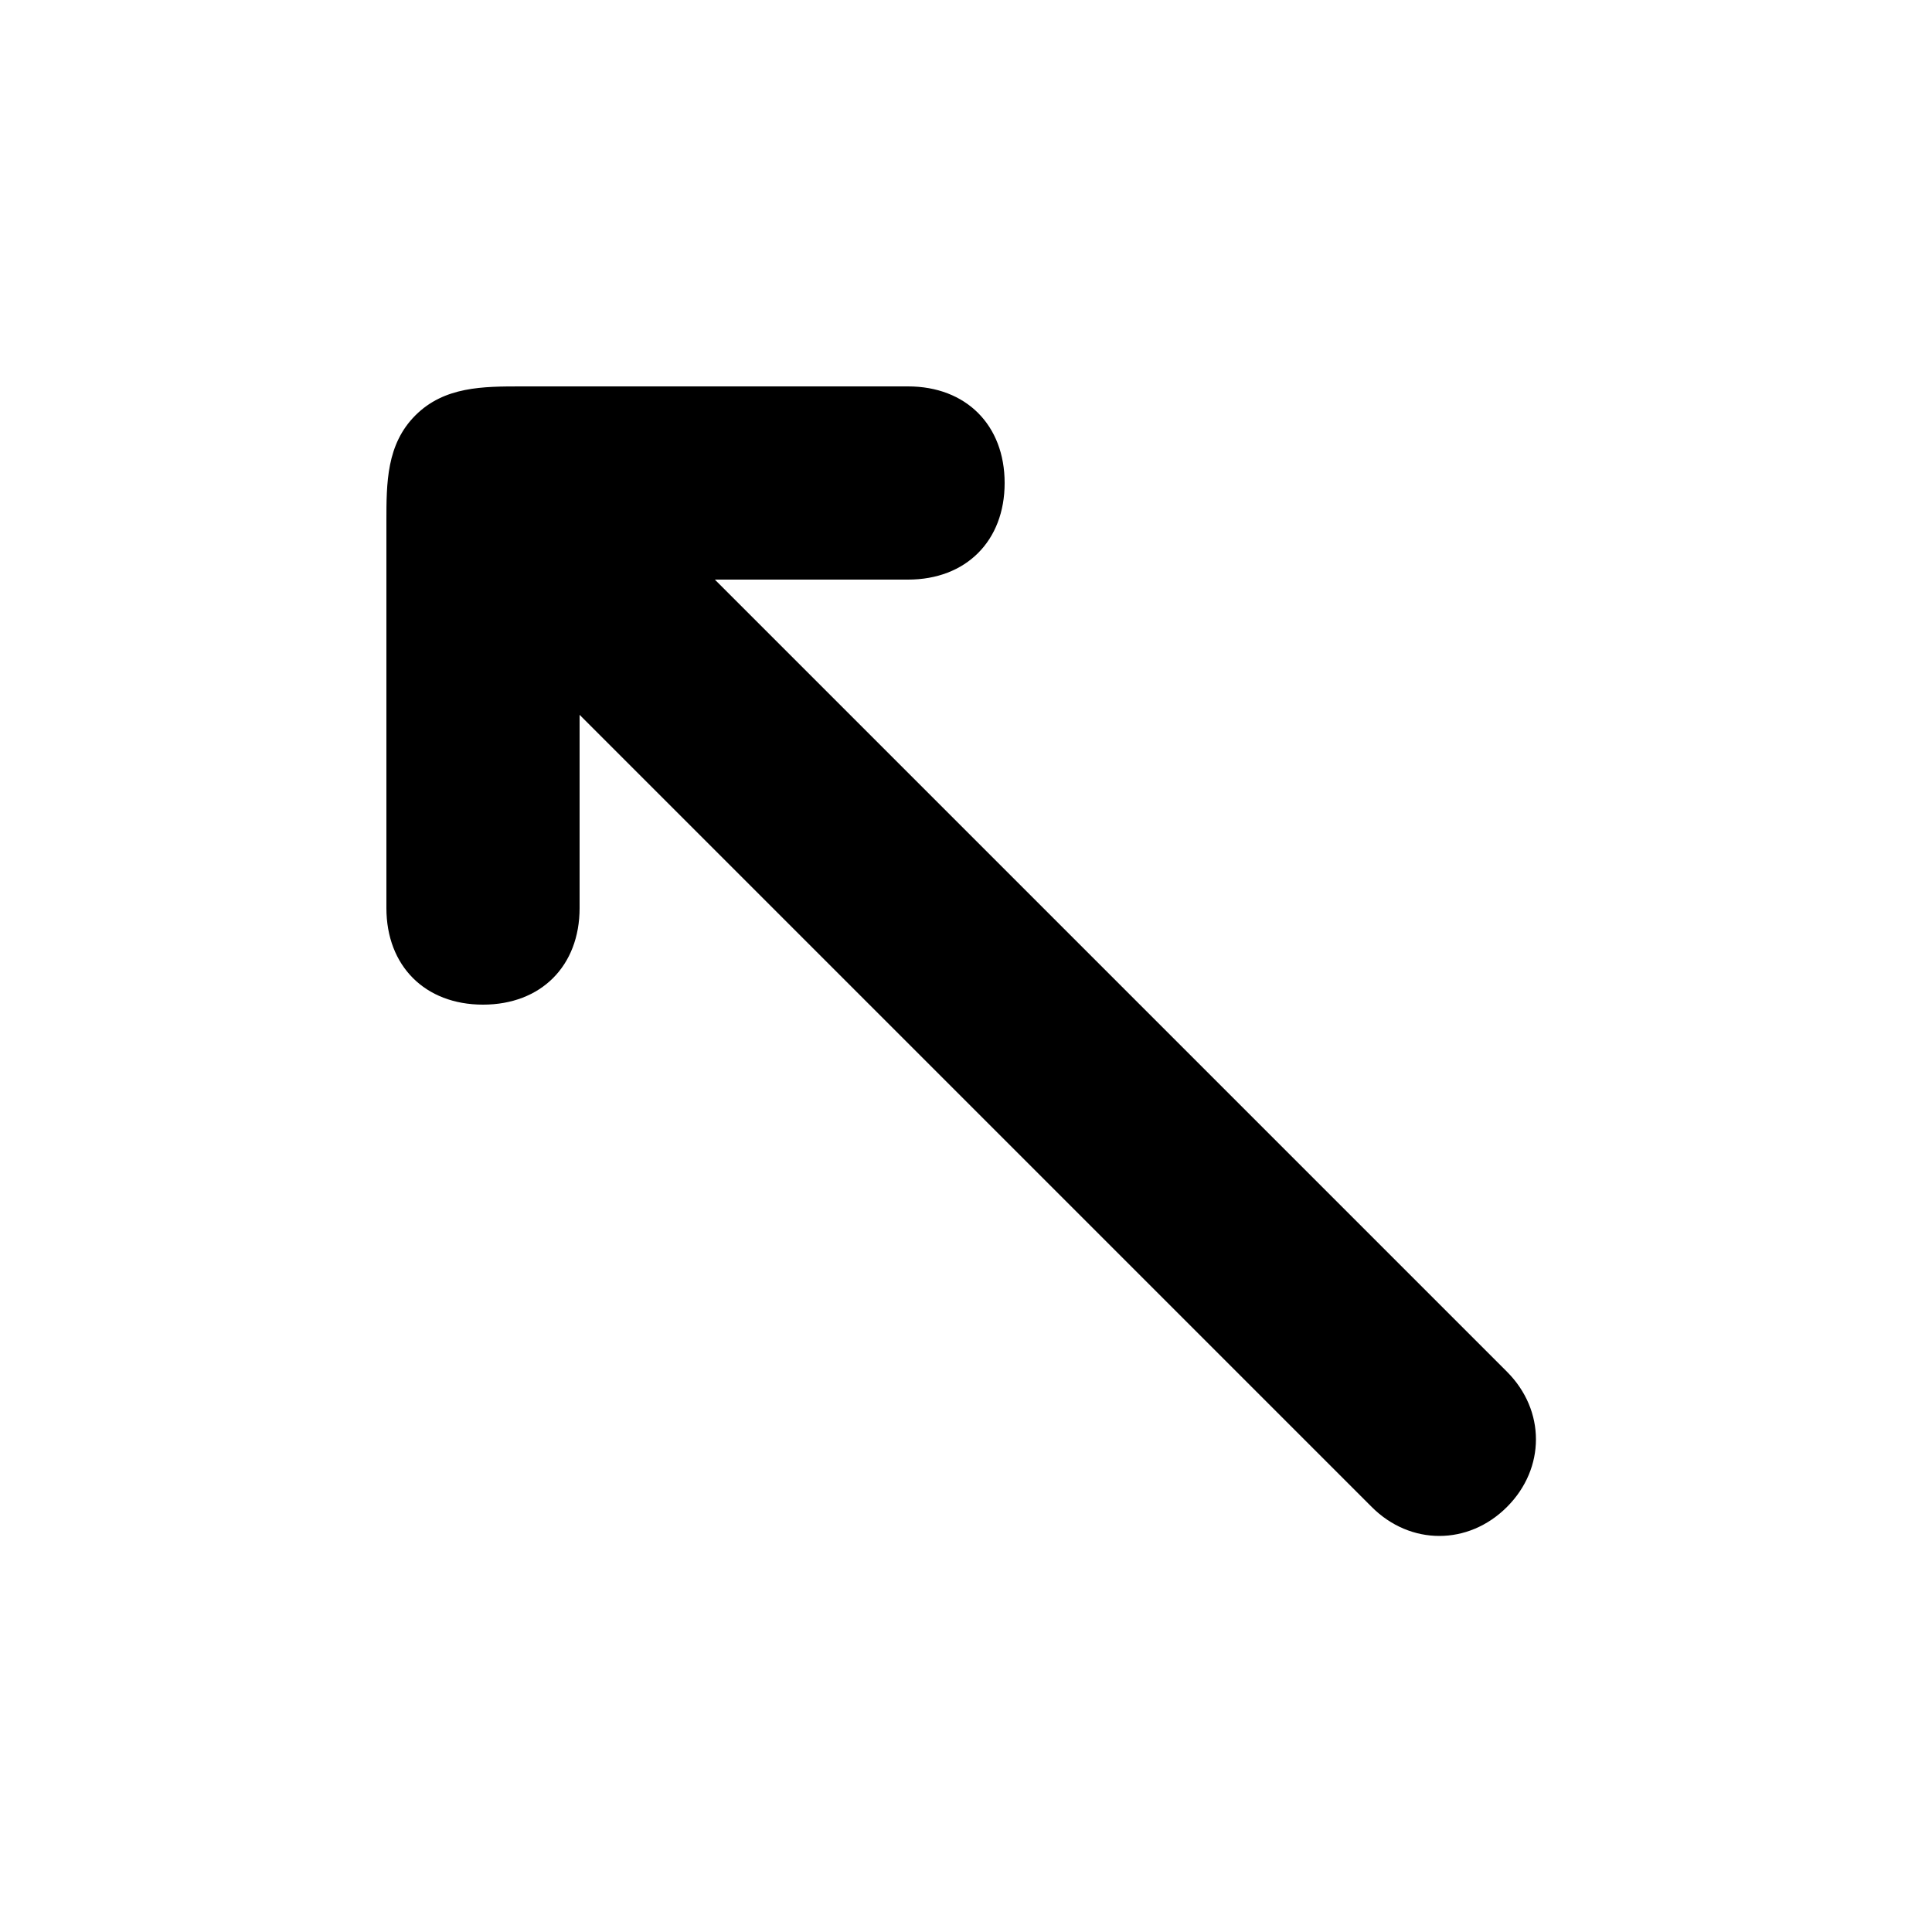 <svg version="1.1" xmlns="http://www.w3.org/2000/svg" viewBox="0 0 100 100"><path stroke="#000000" stroke-width="0" stroke-linejoin="round" stroke-linecap="round" fill="#000000" d="M 78 78 C 76 80 73 80 71 78 C 61 68 39 46 30 37 C 30 42 30 44 30 47 C 30 50 28 52 25 52 C 22 52 20 50 20 47 C 20 42 20 34 20 27 C 20 25 20 23 21.5 21.5 C 23 20 25 20 27 20 C 34 20 42 20 47 20 C 50 20 52 22 52 25 C 52 28 50 30 47 30 C 44 30 42 30 37 30 C 46 39 68 61 78 71 C 80 73 80 76 78 78 Z"></path></svg>